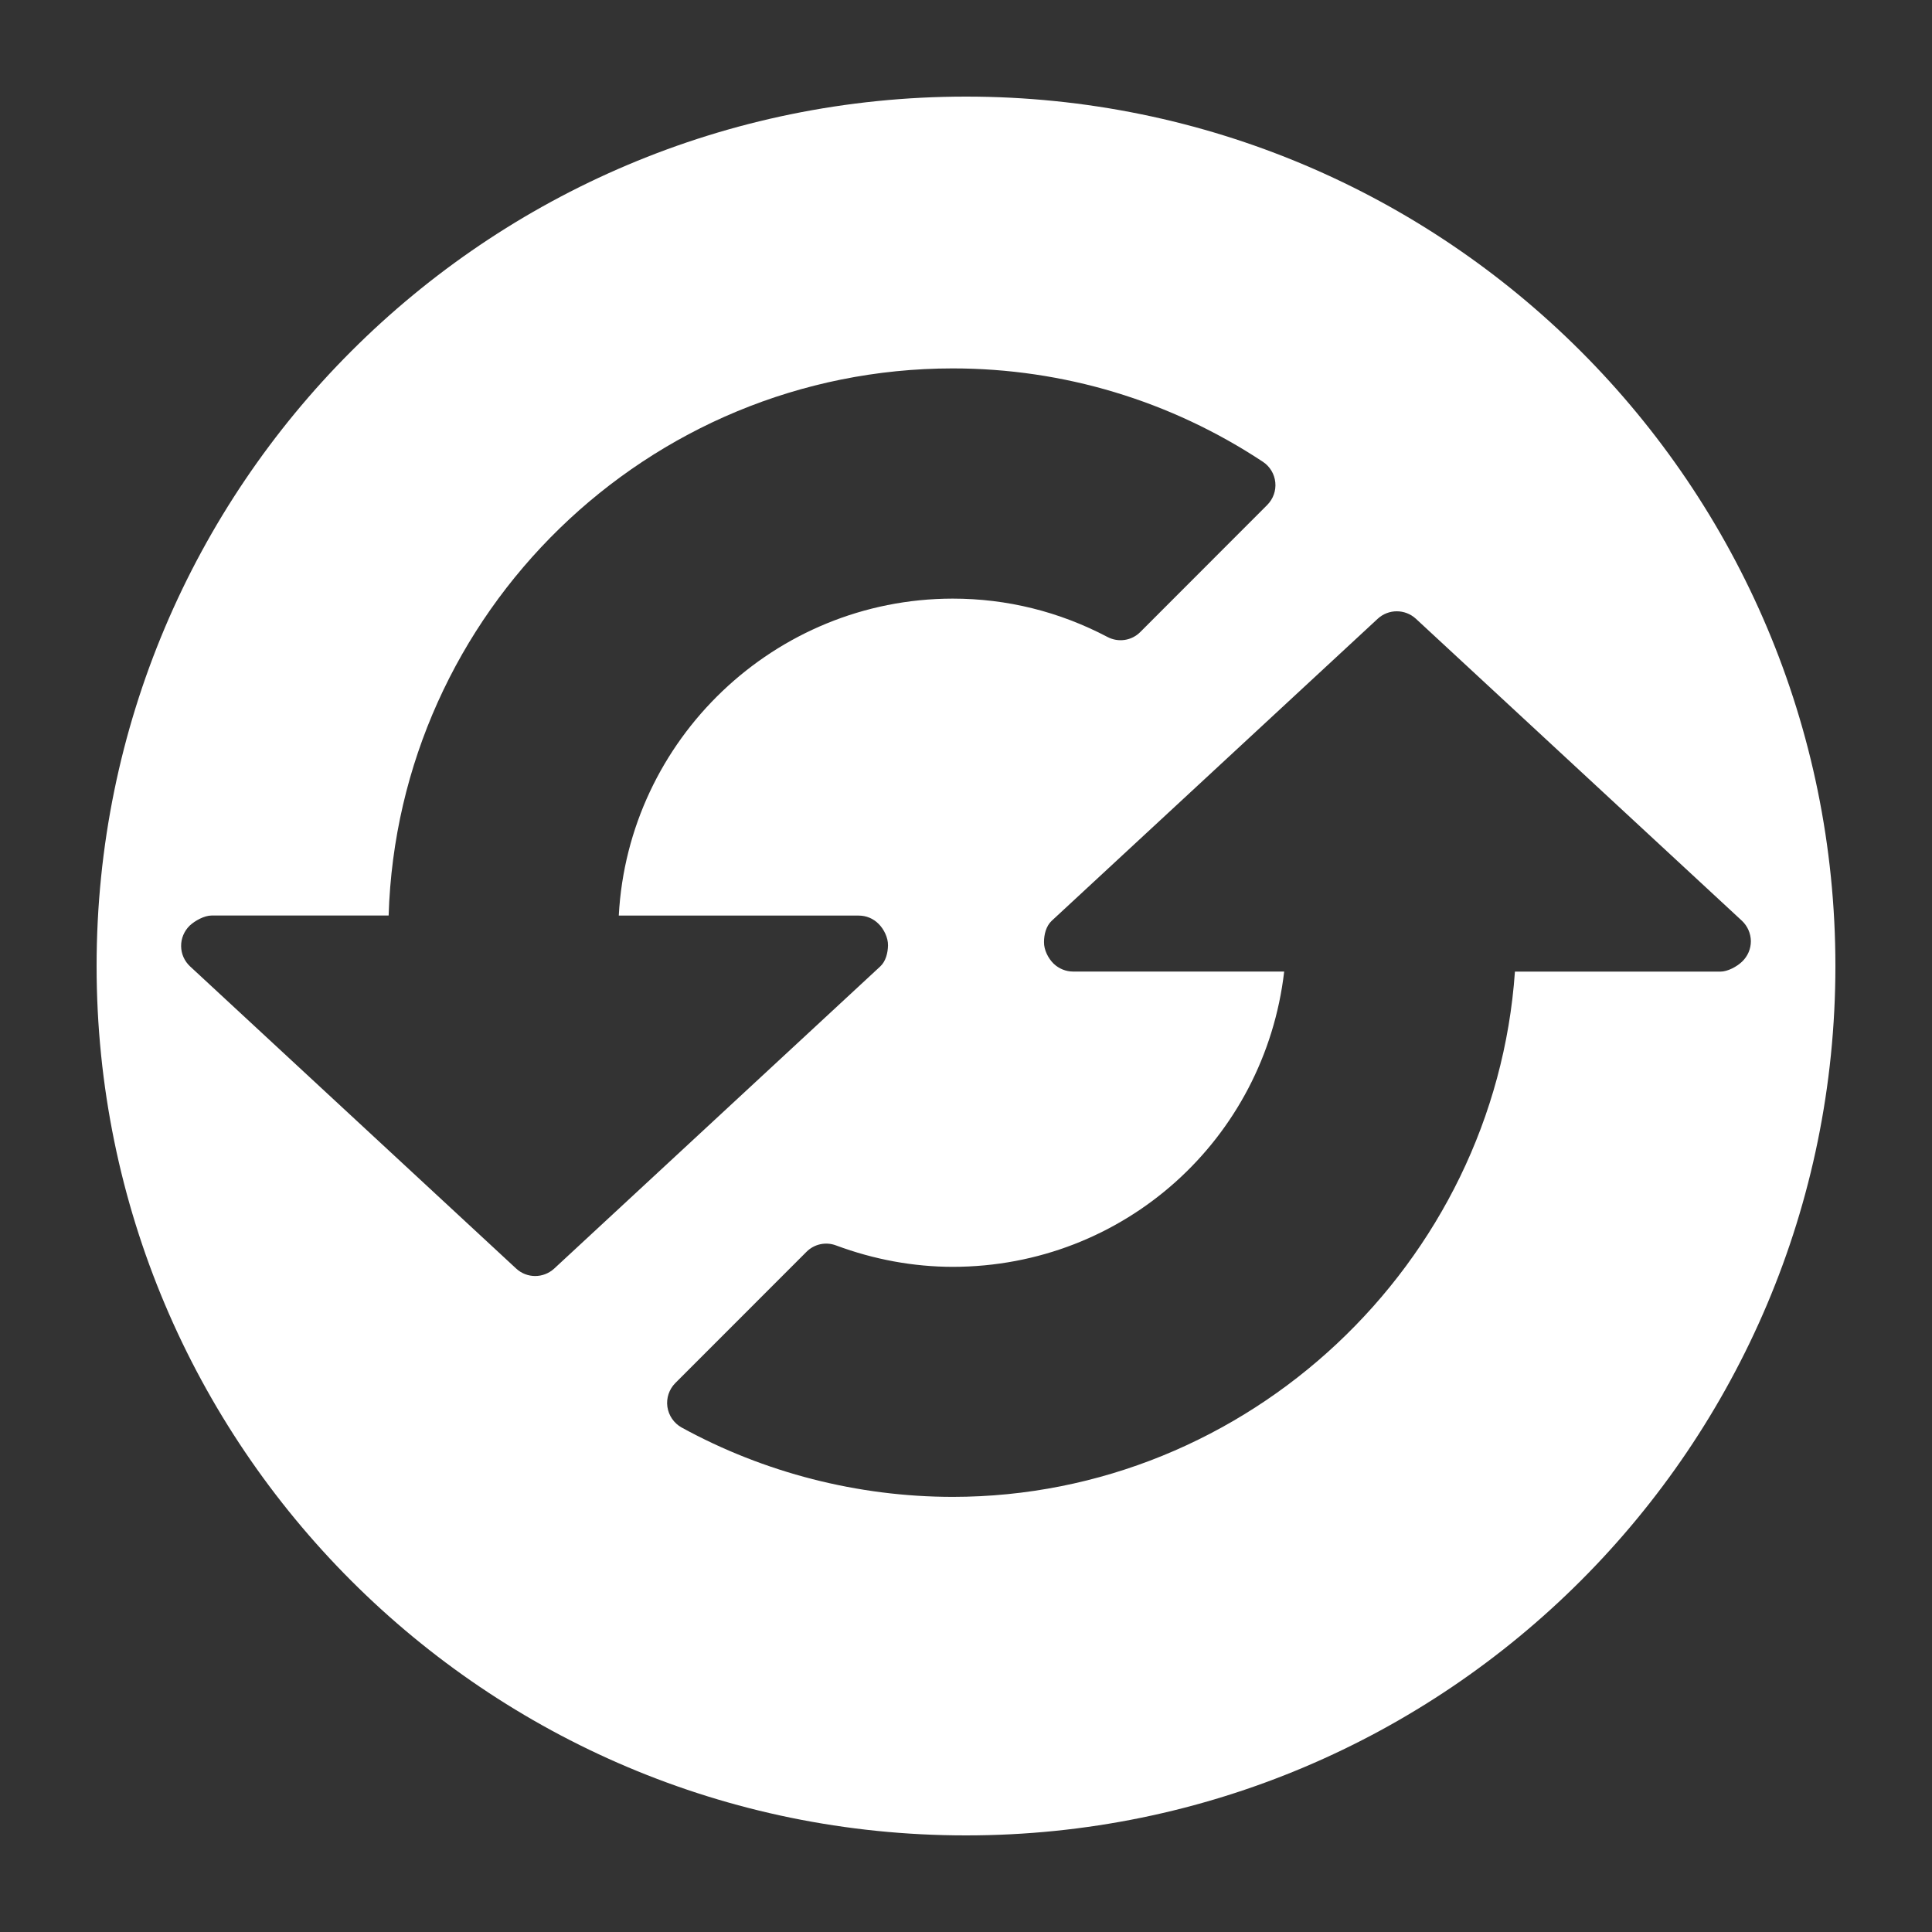 <?xml version="1.0" encoding="iso-8859-1"?>
<!-- Generator: Adobe Illustrator 14.0.0, SVG Export Plug-In . SVG Version: 6.00 Build 43363)  -->
<!DOCTYPE svg PUBLIC "-//W3C//DTD SVG 1.1//EN" "http://www.w3.org/Graphics/SVG/1.1/DTD/svg11.dtd">
<svg version="1.1" id="icon-m-toolbar-refresh4-layer"
	 xmlns="http://www.w3.org/2000/svg" xmlns:xlink="http://www.w3.org/1999/xlink" x="0px" y="0px" width="32px" height="32px"
	 viewBox="0 0 32 32" style="enable-background:new 0 0 32 32;" xml:space="preserve">
<rect x="0" y="0" width="32" height="32" fill="#333333" stroke="none"/>
<g id="icon-m-toolbar-refresh4">
	<rect style="fill:none;" width="32" height="32"/>
	<path style="fill:#FFFFFF;" d="M16,1.6C8.047,1.6,1.6,8.047,1.6,16c0,7.952,6.447,14.4,14.4,14.4S30.4,23.952,30.4,16
		C30.4,8.047,23.953,1.6,16,1.6z M8.864,21.135c-0.113,0-0.227-0.042-0.315-0.124l-5.4-5.004C3.055,15.92,3.001,15.799,3,15.672
		c-0.002-0.128,0.05-0.25,0.141-0.34c0.087-0.082,0.243-0.168,0.363-0.168h2.933c0.153-5.02,4.286-9.059,9.342-9.062
		c1.833,0,3.609,0.535,5.139,1.547c0.115,0.076,0.191,0.201,0.205,0.34s-0.035,0.275-0.134,0.375l-2.102,2.104
		c-0.144,0.145-0.364,0.177-0.544,0.082c-0.8-0.42-1.663-0.635-2.565-0.635c-2.951,0.004-5.374,2.334-5.529,5.25h3.975
		c0.124,0,0.241,0.049,0.328,0.137c0.089,0.088,0.158,0.229,0.156,0.355c-0.002,0.127-0.037,0.266-0.129,0.351l-5.4,5.004
		C9.09,21.093,8.977,21.135,8.864,21.135z M28.496,16.093h-3.404c-0.336,4.835-4.421,8.698-9.312,8.7c0,0,0,0,0,0
		c-1.57-0.001-3.123-0.399-4.49-1.149c-0.128-0.071-0.215-0.198-0.236-0.343c-0.02-0.144,0.028-0.289,0.131-0.393l2.173-2.174
		c0.128-0.129,0.32-0.17,0.489-0.106c0.632,0.235,1.283,0.354,1.934,0.355c2.841-0.003,5.167-2.116,5.489-4.891h-3.496
		c-0.12,0-0.236-0.048-0.322-0.13c-0.092-0.09-0.162-0.23-0.16-0.358c0-0.127,0.035-0.267,0.129-0.354l5.399-5.002
		c0.178-0.164,0.452-0.164,0.631,0l5.4,5.002c0.094,0.088,0.147,0.21,0.149,0.338c0,0.129-0.052,0.25-0.145,0.339
		C28.769,16.01,28.616,16.093,28.496,16.093z"/>
</g>
</svg>
